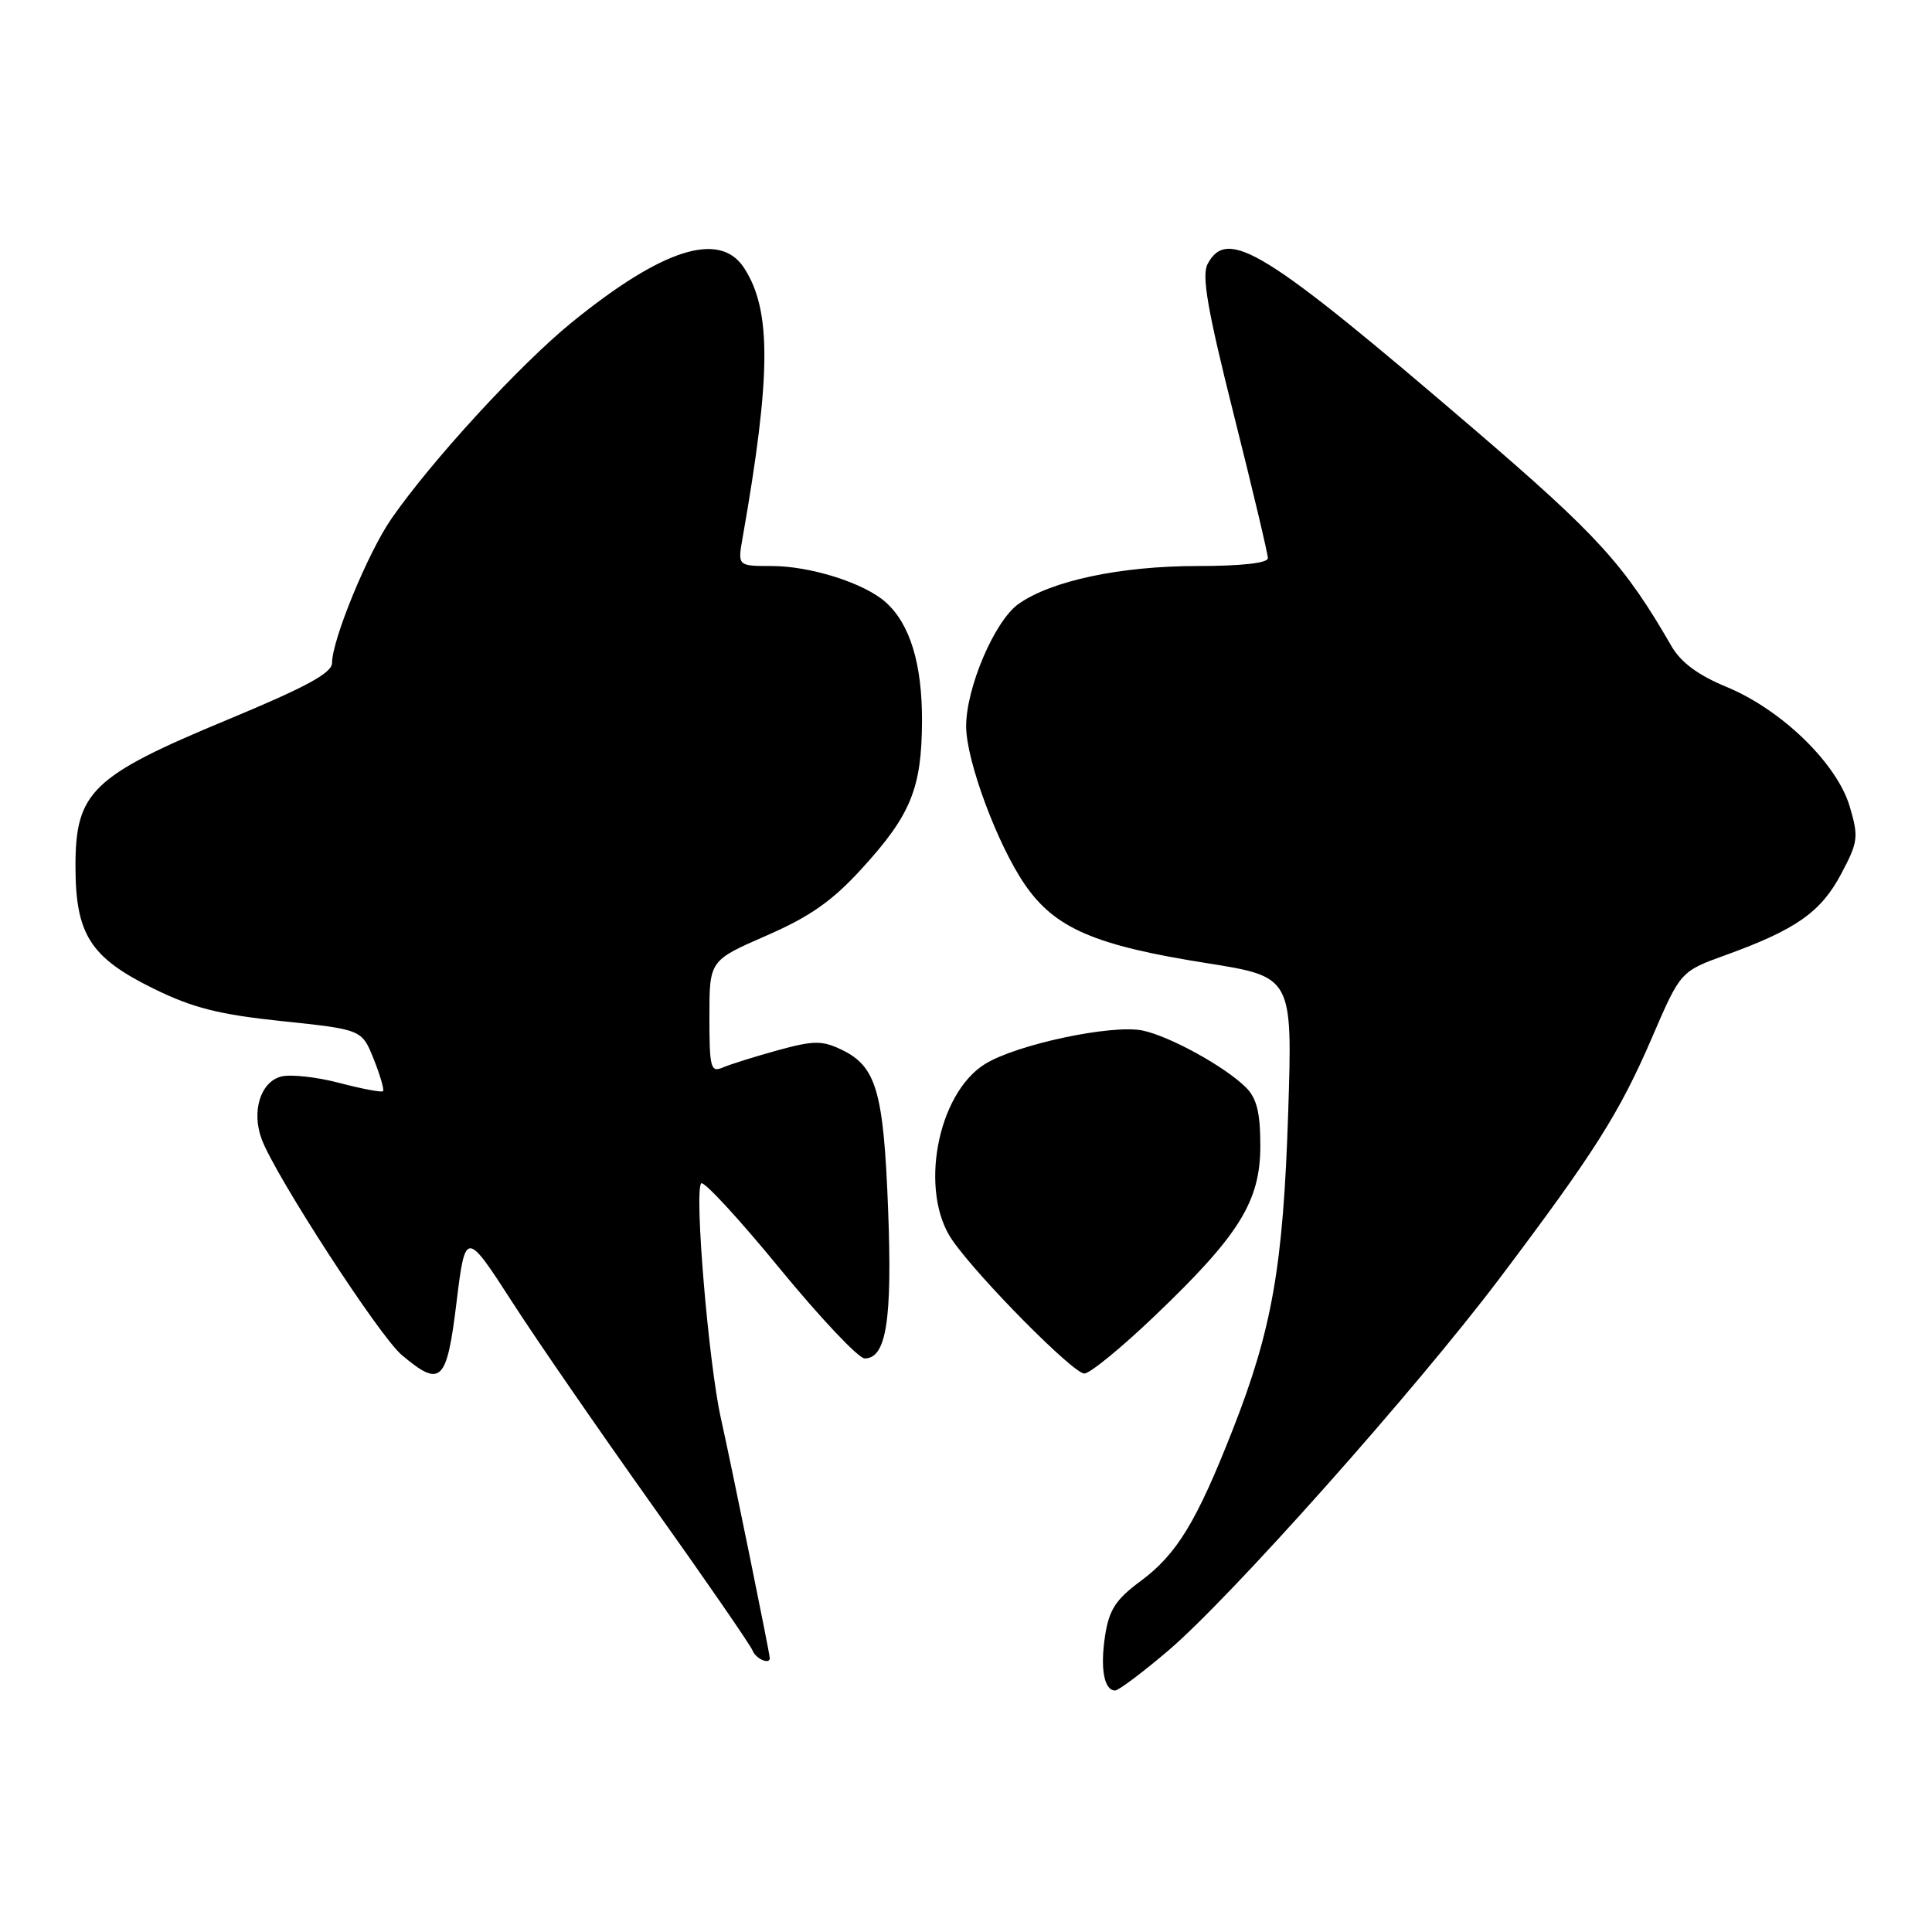 <?xml version="1.0" encoding="UTF-8" standalone="no"?>
<!DOCTYPE svg PUBLIC "-//W3C//DTD SVG 1.1//EN" "http://www.w3.org/Graphics/SVG/1.1/DTD/svg11.dtd" >
<svg xmlns="http://www.w3.org/2000/svg" xmlns:xlink="http://www.w3.org/1999/xlink" version="1.1" viewBox="0 0 256 256">
 <g >
 <path fill="currentColor"
d=" M 154.76 218.75 C 162.99 211.76 187.55 184.17 198.71 169.38 C 211.28 152.70 214.59 147.48 218.90 137.48 C 222.68 128.71 222.68 128.71 228.69 126.54 C 237.97 123.18 241.27 120.86 243.94 115.84 C 246.21 111.58 246.30 110.93 245.10 106.87 C 243.41 101.17 236.10 94.06 228.82 91.04 C 225.01 89.47 222.72 87.77 221.48 85.62 C 215.23 74.79 211.75 70.96 195.20 56.77 C 167.59 33.10 162.66 30.04 160.02 34.97 C 159.20 36.49 159.99 41.03 163.48 54.93 C 165.97 64.82 168.00 73.39 168.00 73.96 C 168.00 74.61 164.48 75.00 158.71 75.00 C 148.48 75.00 139.28 76.95 134.94 80.04 C 131.78 82.29 127.99 91.19 128.02 96.29 C 128.05 100.86 132.17 111.93 135.80 117.21 C 139.78 123.00 145.03 125.27 159.89 127.62 C 171.27 129.43 171.27 129.43 170.69 147.47 C 170.03 167.78 168.57 176.14 163.32 189.50 C 158.55 201.65 155.93 205.95 151.14 209.50 C 147.85 211.93 146.96 213.30 146.43 216.74 C 145.76 221.08 146.30 224.00 147.76 224.00 C 148.21 224.00 151.36 221.64 154.76 218.75 Z  M 102.00 219.71 C 102.00 219.11 96.94 194.28 95.52 187.92 C 93.89 180.61 91.98 157.89 92.91 156.80 C 93.23 156.42 97.91 161.48 103.29 168.05 C 108.68 174.62 113.76 180.00 114.57 180.00 C 117.44 180.00 118.24 174.95 117.68 160.27 C 117.08 144.59 116.12 141.30 111.51 139.09 C 108.91 137.85 107.82 137.86 103.01 139.18 C 99.98 140.02 96.71 141.04 95.75 141.46 C 94.17 142.14 94.00 141.48 94.00 134.74 C 94.00 127.27 94.00 127.27 101.54 123.98 C 107.32 121.46 110.27 119.40 114.19 115.10 C 120.69 107.99 122.13 104.46 122.17 95.57 C 122.20 87.96 120.58 82.66 117.34 79.78 C 114.49 77.25 107.39 75.00 102.24 75.00 C 97.74 75.00 97.74 75.00 98.40 71.25 C 102.19 49.71 102.24 41.07 98.58 35.48 C 95.35 30.55 87.77 32.96 75.75 42.73 C 68.89 48.31 57.18 61.06 51.86 68.74 C 48.77 73.19 44.00 84.78 44.00 87.83 C 44.00 89.18 40.59 91.03 29.99 95.43 C 12.16 102.84 10.00 104.94 10.00 114.78 C 10.01 123.82 11.95 126.87 20.35 131.00 C 25.54 133.55 29.00 134.43 37.40 135.31 C 47.95 136.42 47.95 136.42 49.52 140.34 C 50.38 142.49 50.93 144.40 50.75 144.59 C 50.56 144.77 47.97 144.28 44.99 143.50 C 42.01 142.71 38.54 142.33 37.28 142.64 C 34.51 143.34 33.29 147.28 34.69 150.99 C 36.55 155.91 50.28 177.06 53.23 179.54 C 58.43 183.92 59.20 183.18 60.50 172.50 C 61.66 163.02 61.75 163.02 67.93 172.62 C 71.08 177.51 79.41 189.58 86.44 199.46 C 93.47 209.33 99.45 218.00 99.72 218.71 C 100.14 219.80 102.00 220.61 102.00 219.71 Z  M 152.99 174.38 C 164.22 163.66 167.00 159.18 167.00 151.83 C 167.00 147.44 166.53 145.53 165.10 144.10 C 162.35 141.35 155.00 137.30 151.40 136.55 C 147.33 135.71 134.75 138.38 130.53 140.98 C 124.16 144.92 121.74 157.95 126.20 164.35 C 129.70 169.37 142.21 182.00 143.68 182.00 C 144.42 182.00 148.61 178.57 152.99 174.38 Z "/>
</g>
</svg>